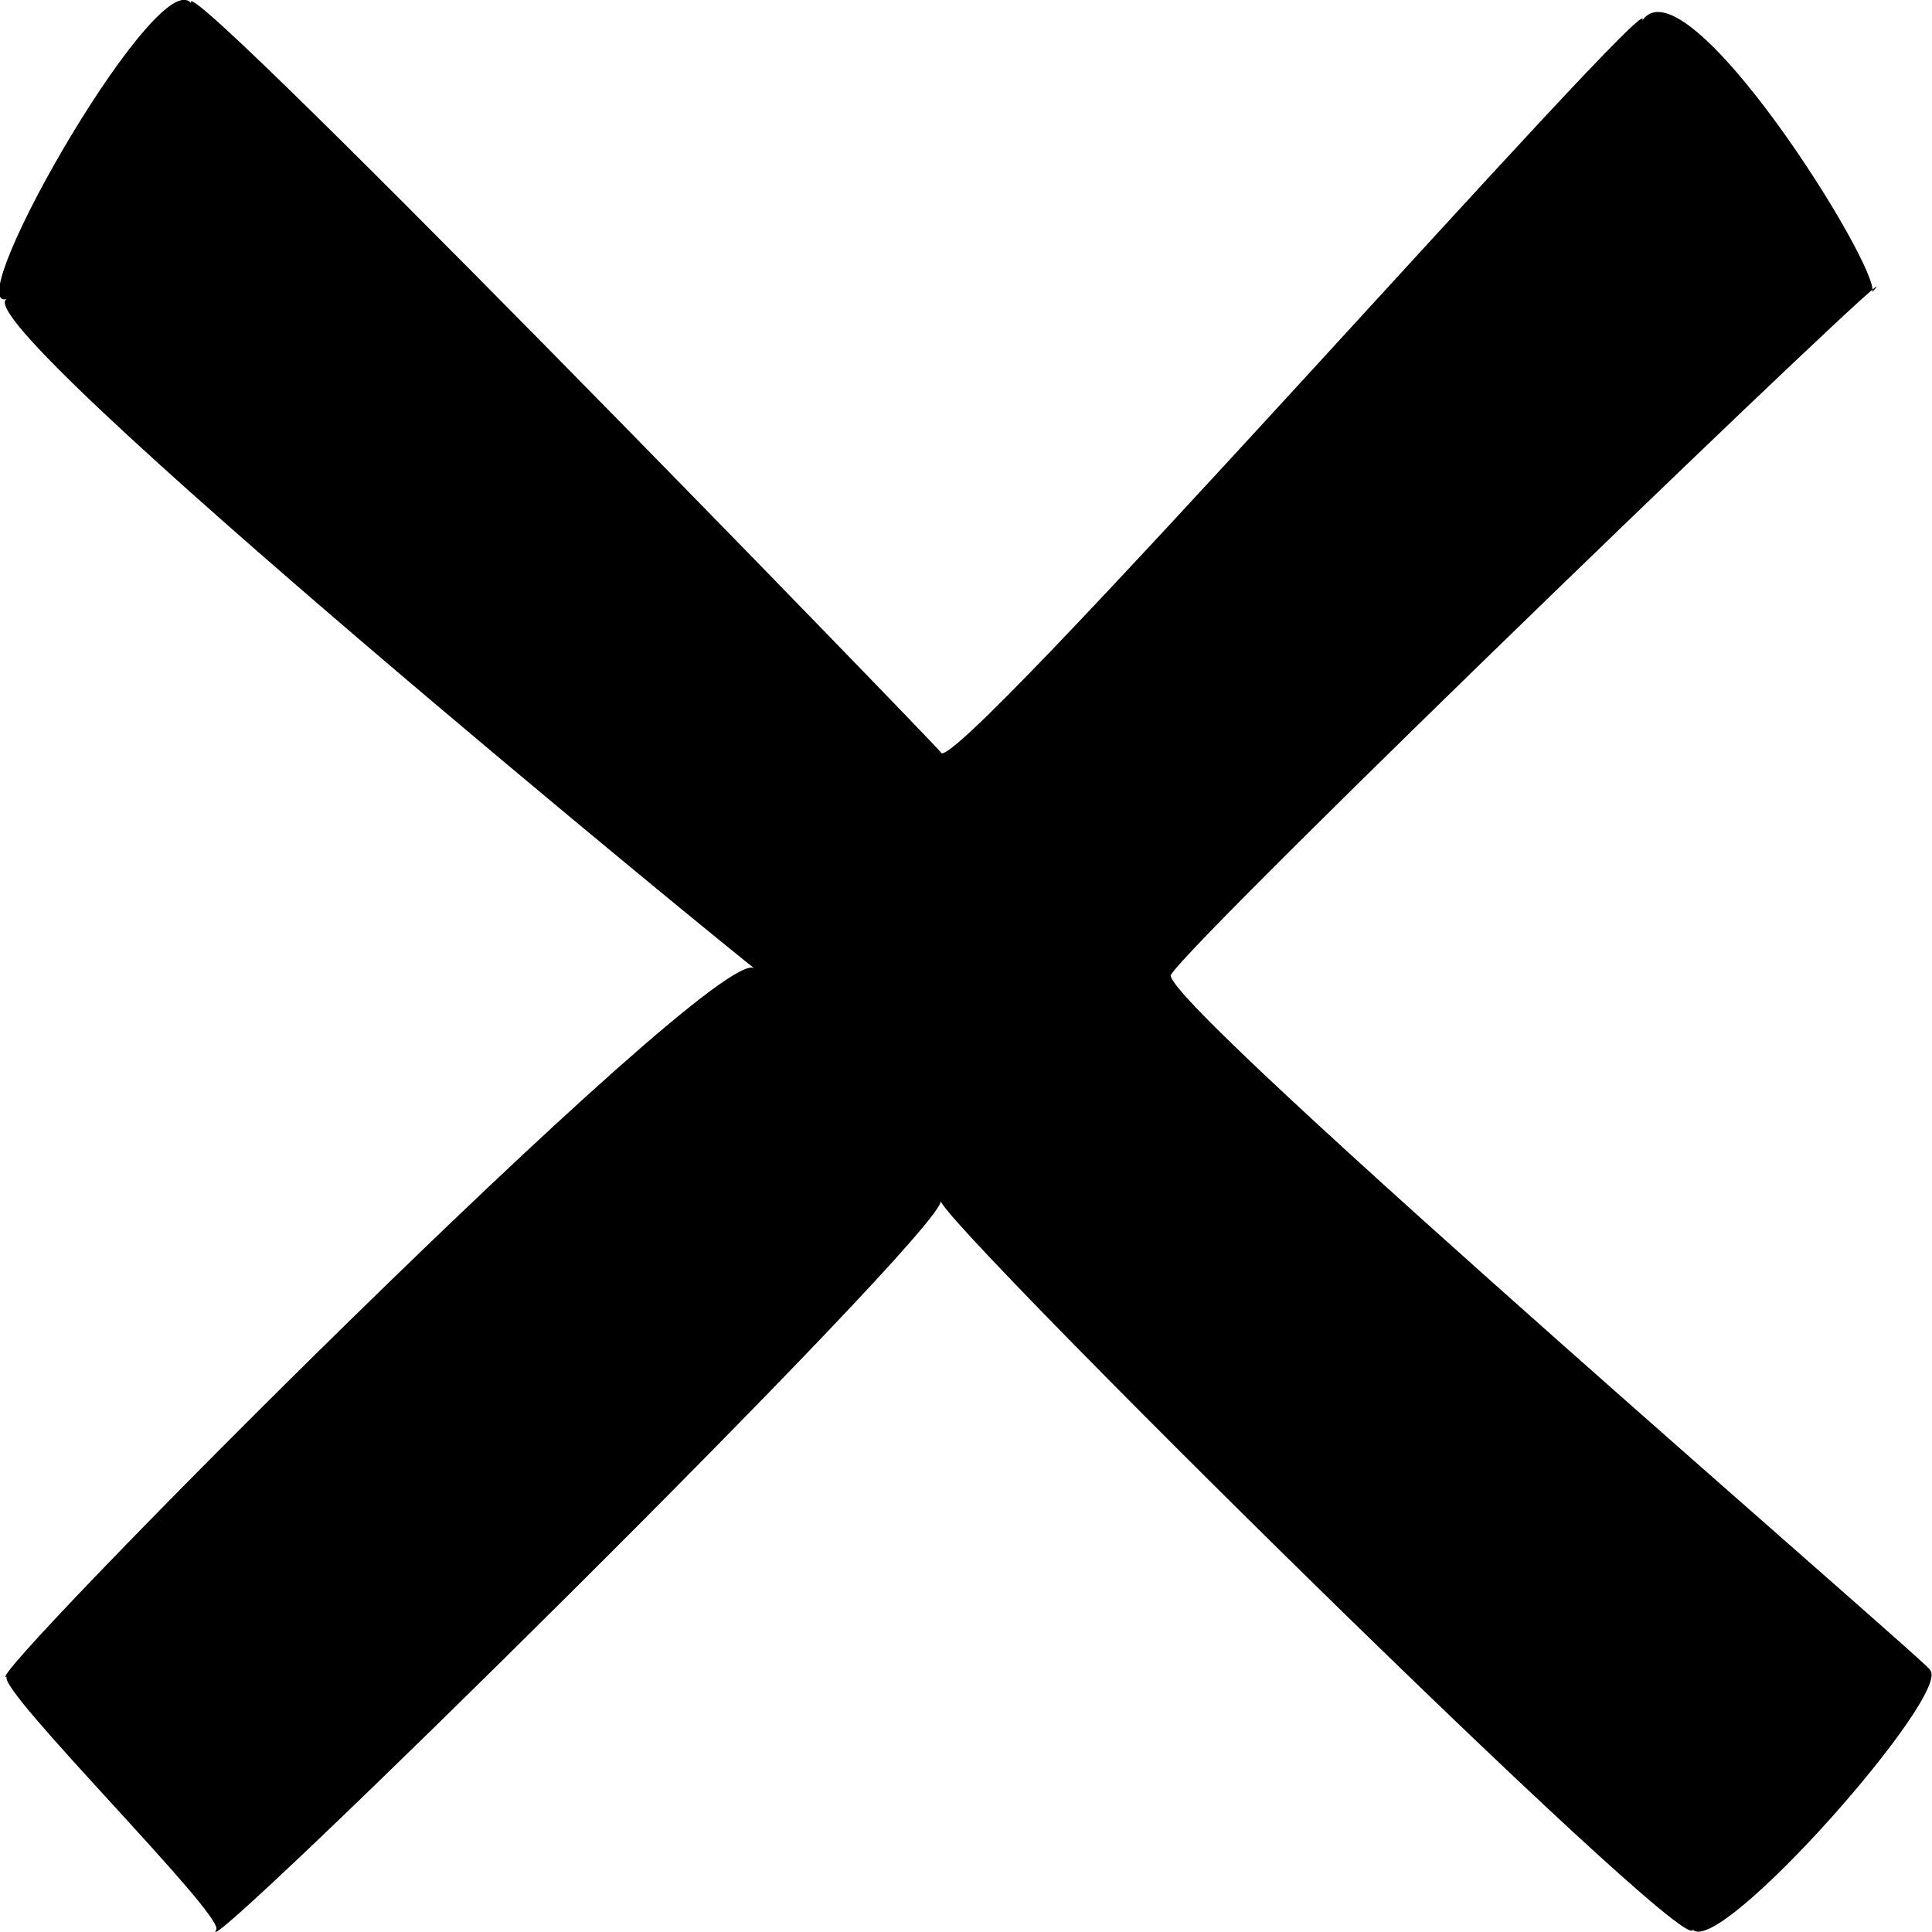 <svg version="1.2" xmlns="http://www.w3.org/2000/svg" viewBox="0 0 84 84" width="84" height="84">
	<title>New Project</title>
	<style>
		.s0 { fill: #000000 } 
	</style>
	<path id="Layer copy" class="s0" d="m71.4 0.9c1-2.2-30.3 33.4-30.5 31.8-0.4-0.5-34.7-35.9-32.5-32.4-1.1-2.7-10.3 13.3-8.1 12.7-2.1 0.9 32.4 29.1 32.5 29.1-1.7-1.2-34.2 31.6-32.5 30.8-0.5 0.5 9.5 10.4 9.1 11-1.3 2.1 31.9-30.6 31.5-31.7-0.2 0.7 32.5 33.1 32.7 31.7 1.2 1.2 11.4-10.4 10.3-11.3 1.1 0.7-33.2-28.8-33-30.2 0.8-1.5 33.5-33 30.5-29.7 0.4-1-8.1-14.6-10-11.8z"/>
</svg>